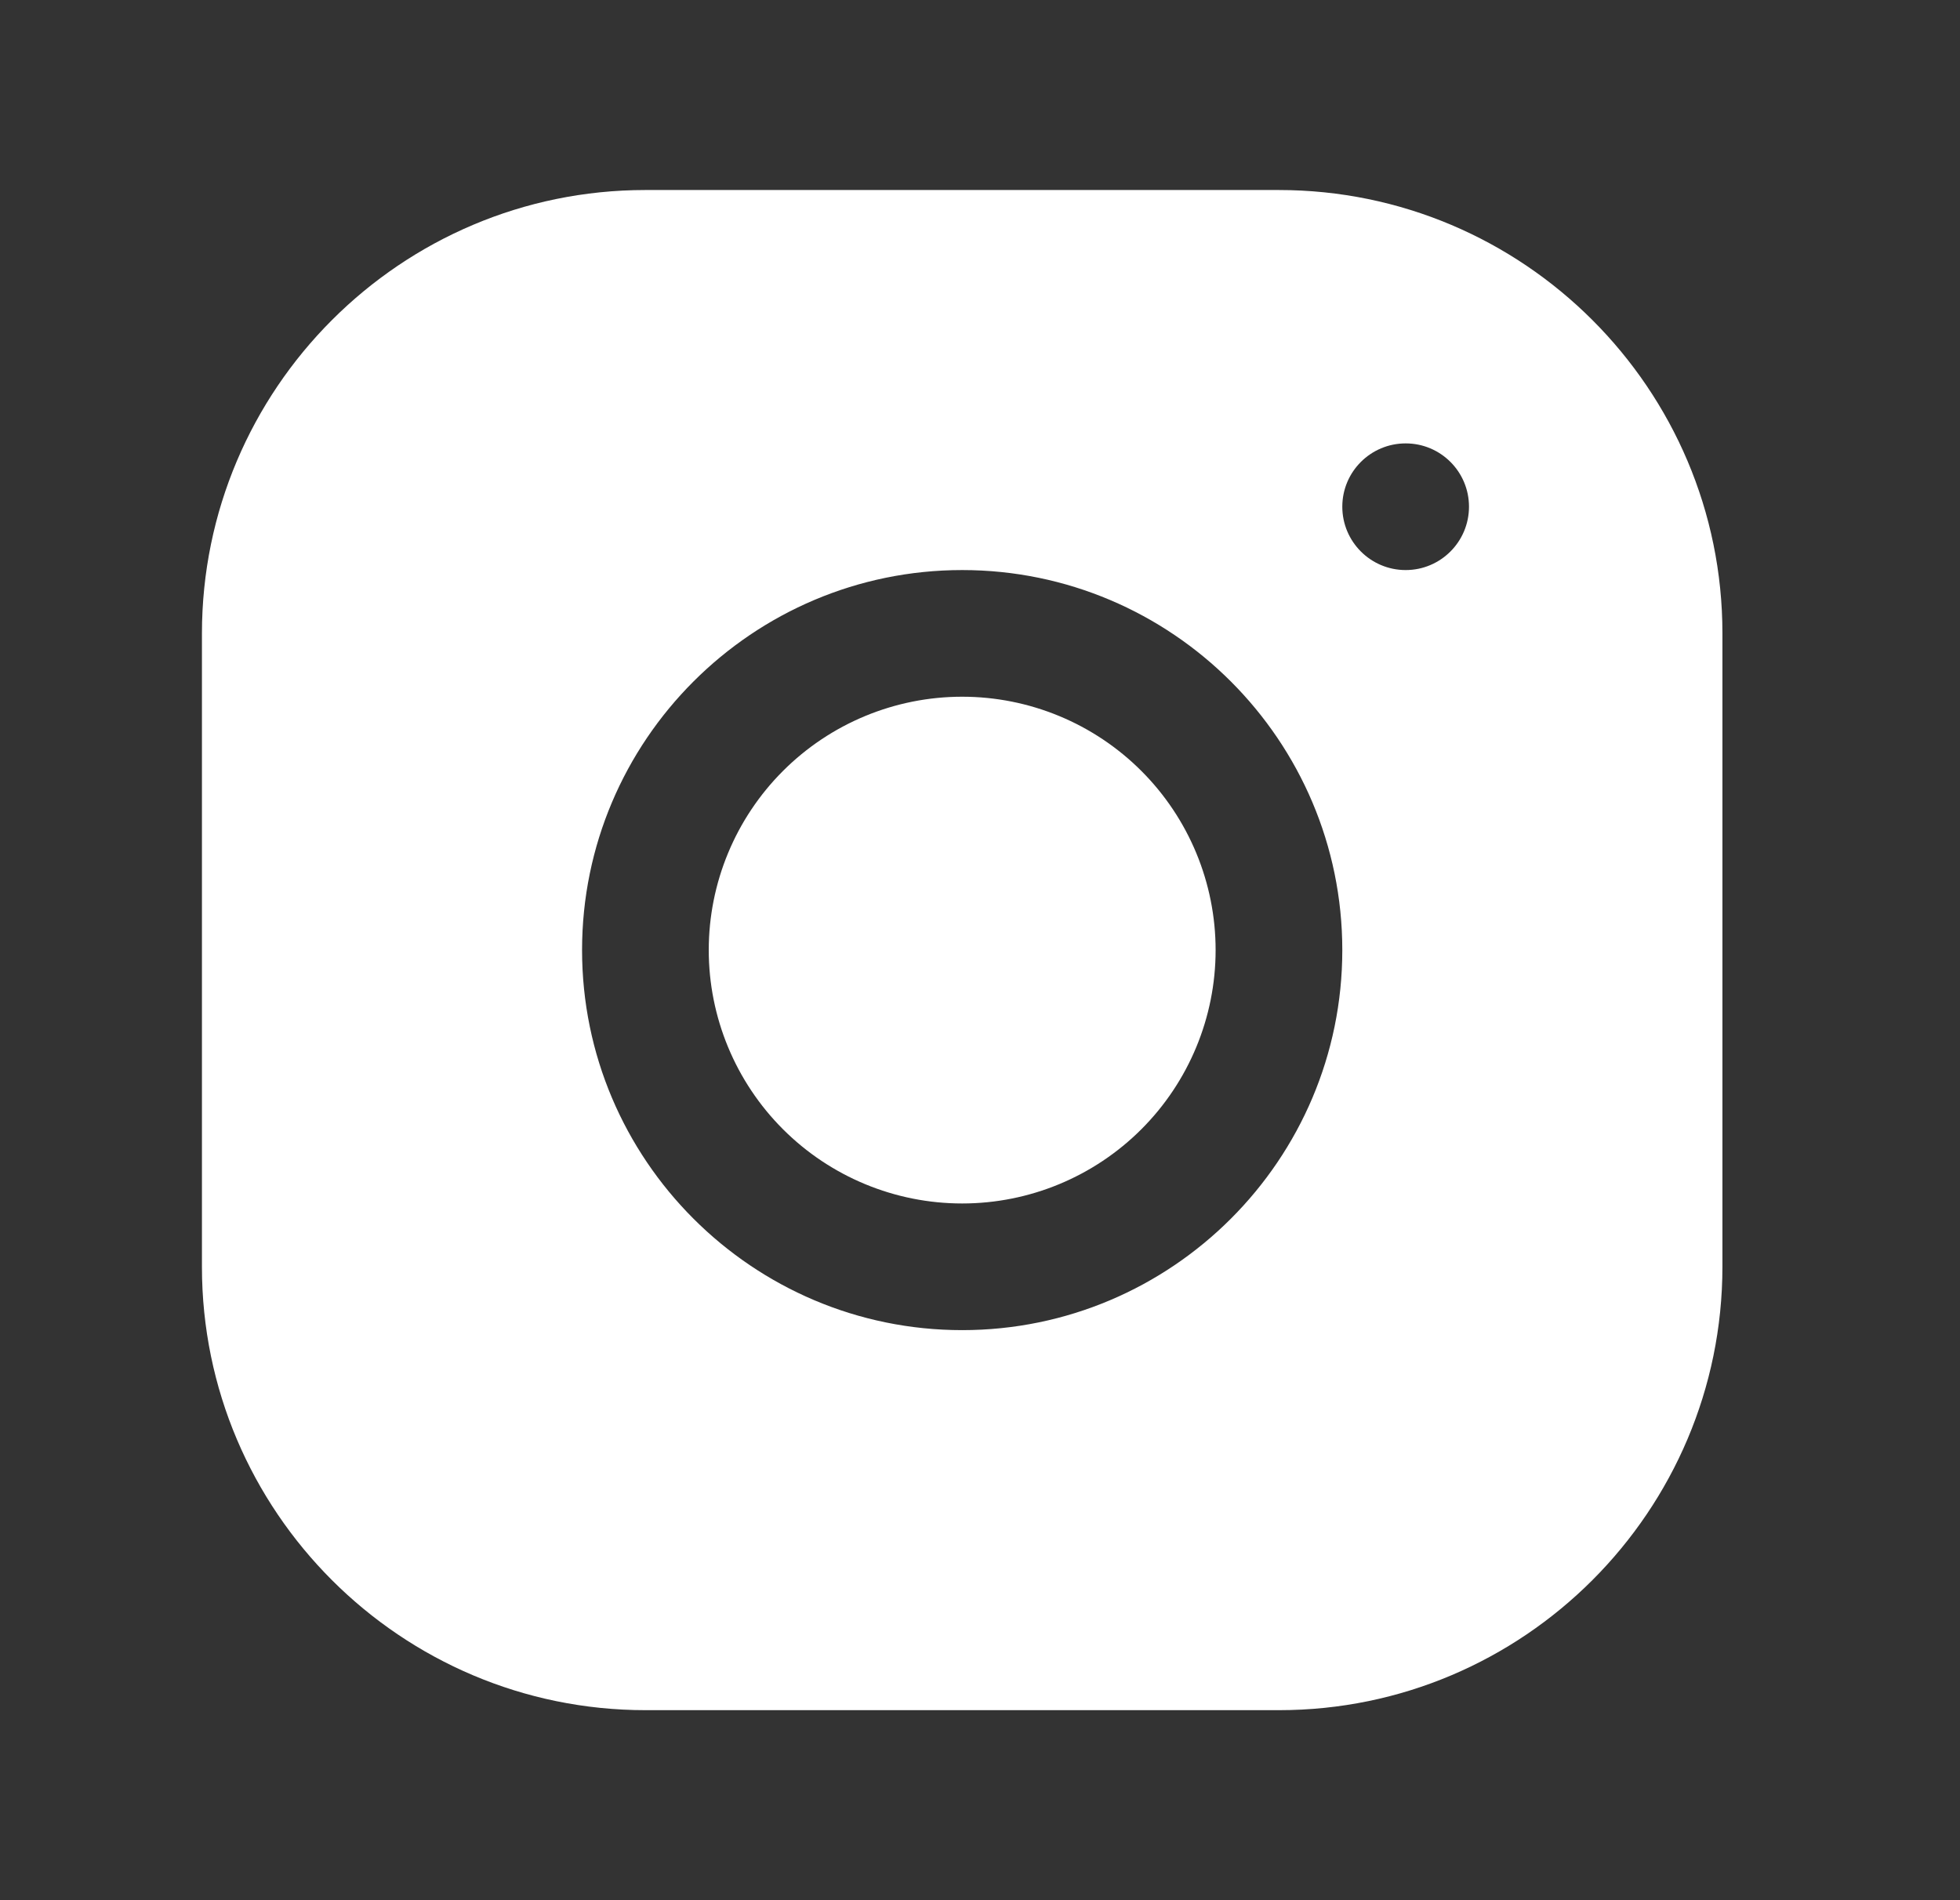 <svg width="33" height="32" viewBox="0 0 33 32" fill="none" xmlns="http://www.w3.org/2000/svg">
<rect x="0" y="0" width="33" height="32" fill="#333333" stroke="none"/>
<path d="M10.865 3.2C6.748 3.2 3.4 6.551 3.4 10.669V21.335C3.4 25.452 6.751 28.8 10.869 28.8H21.535C25.652 28.8 29 25.448 29 21.331V10.665C29 6.548 25.649 3.2 21.531 3.2H10.865ZM23.667 7.467C24.256 7.467 24.733 7.944 24.733 8.533C24.733 9.122 24.256 9.6 23.667 9.6C23.078 9.6 22.6 9.122 22.6 8.533C22.6 7.944 23.078 7.467 23.667 7.467ZM16.2 9.6C19.73 9.6 22.6 12.47 22.6 16C22.6 19.53 19.73 22.4 16.2 22.4C12.67 22.4 9.8 19.53 9.8 16C9.8 12.47 12.67 9.6 16.2 9.6ZM16.2 11.733C15.068 11.733 13.983 12.183 13.183 12.983C12.383 13.783 11.933 14.868 11.933 16C11.933 17.131 12.383 18.217 13.183 19.017C13.983 19.817 15.068 20.267 16.2 20.267C17.332 20.267 18.417 19.817 19.217 19.017C20.017 18.217 20.467 17.131 20.467 16C20.467 14.868 20.017 13.783 19.217 12.983C18.417 12.183 17.332 11.733 16.2 11.733Z" fill="white"/>
</svg>
